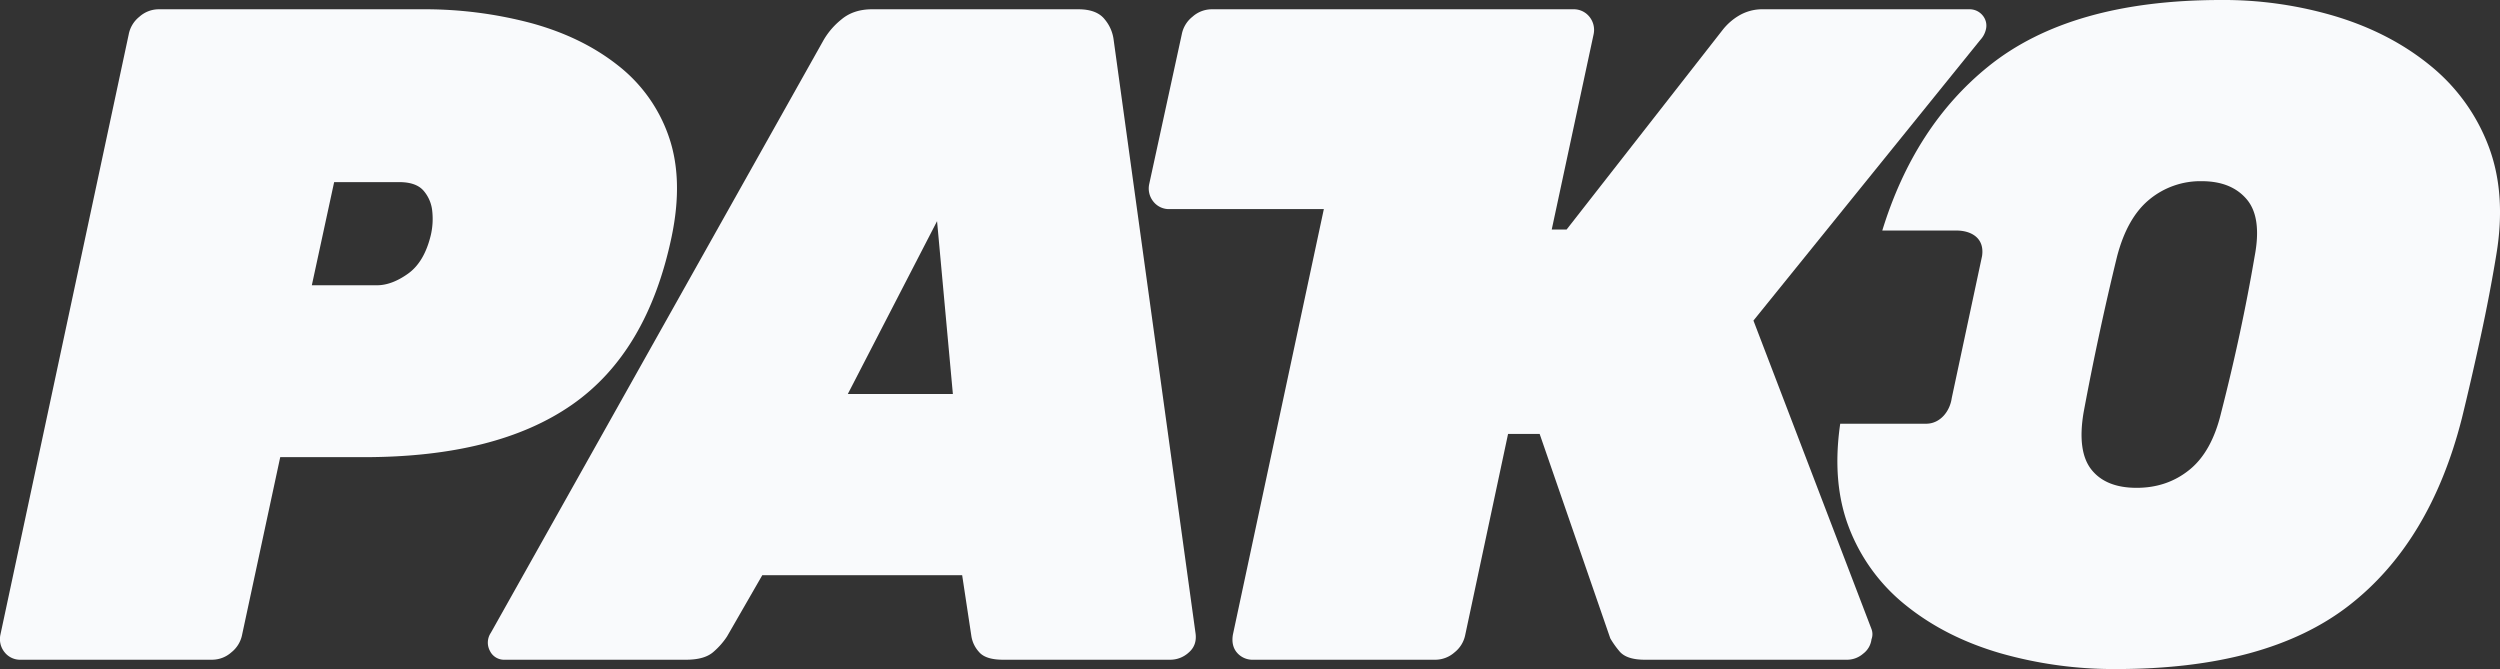 <svg id="Group_13364" data-name="Group 13364" xmlns="http://www.w3.org/2000/svg" width="1320" height="353.255" viewBox="0 0 1320 353.255">
  <rect x="0" y="0" width="1320" height="353.255" fill="#333333" stroke="none"/>
  <path id="Path_1" data-name="Path 1" d="M98.173,401.014a10.439,10.439,0,0,1-8.58-3.921,10.992,10.992,0,0,1-2.223-9.328L155.11,70.829a15.641,15.641,0,0,1,5.638-9.312,15.348,15.348,0,0,1,10.067-3.937H309.71a219,219,0,0,1,58.163,7.368Q394.617,72.3,413.517,87.28A81,81,0,0,1,440.27,124.8q7.844,22.568,1.471,52.978-12.772,60.844-52.525,88.558-39.761,27.738-109.936,27.722H235.106l-20.118,93.7a15.656,15.656,0,0,1-5.654,9.328,15.32,15.32,0,0,1-10.051,3.921ZM251.792,203.3H286.16c5.213,0,10.7-2.042,16.424-6.126q8.6-6.126,12.028-20.355a37.847,37.847,0,0,0,.752-12.775,19.257,19.257,0,0,0-4.674-10.782c-2.615-2.941-6.864-4.427-12.763-4.427H263.575Z" transform="translate(-87.146 -52.678)" fill="#f9fafc"/>
  <path id="Path_2" data-name="Path 2" d="M111.891,401.014a8.285,8.285,0,0,1-7.861-4.656,9.253,9.253,0,0,1,.49-9.573l175.714-313a39.074,39.074,0,0,1,9.332-10.8q6.373-5.391,16.2-5.407H414.717c6.537,0,11.211,1.813,13.989,5.407a20.771,20.771,0,0,1,4.657,10.8l43.193,313q.98,6.4-3.432,10.308a14.456,14.456,0,0,1-9.822,3.921H374.956q-9.315,0-12.747-4.166a16.017,16.017,0,0,1-3.939-8.086l-4.9-32.394H247.844L229.2,388.762a38.864,38.864,0,0,1-7.126,8.086q-4.657,4.166-14.479,4.166ZM293,260.7h55.466l-8.351-91.253Z" transform="translate(154.652 -52.678)" fill="#f9fafc"/>
  <g id="Group_1" data-name="Group 1" transform="translate(606.566)">
    <path id="Path_3" data-name="Path 3" d="M564.553,60.783a8.87,8.87,0,0,0-7.109-3.2H448.979a24.2,24.2,0,0,0-13.254,3.447,31,31,0,0,0-8.351,7.351L344.926,173.861h-7.861l22.1-103.032a11.018,11.018,0,0,0-2.206-9.312,10.549,10.549,0,0,0-8.6-3.937H157.429a15.34,15.34,0,0,0-10.051,3.937,15.589,15.589,0,0,0-5.654,9.312l-17.176,79a10.964,10.964,0,0,0,2.206,9.312,10.459,10.459,0,0,0,8.6,3.937h81.386L168.721,387.766q-.98,5.905,2.206,9.573a10.789,10.789,0,0,0,8.6,3.676h96.192a15.393,15.393,0,0,0,10.067-3.921,15.633,15.633,0,0,0,5.638-9.328L314.006,281.81h16.686l37.294,107.916a46.92,46.92,0,0,0,4.674,6.633q3.677,4.656,13.5,4.656H493.152a12.922,12.922,0,0,0,8.335-3.185,11.2,11.2,0,0,0,4.413-7.613,7.644,7.644,0,0,0,0-5.391L443.57,221.938,563.327,73.786a12.165,12.165,0,0,0,2.942-5.407A8.34,8.34,0,0,0,564.553,60.783Z" transform="translate(-124.317 -52.678)" fill="#f9fafc"/>
    <path id="Path_4" data-name="Path 4" d="M459.9,92.126q-20.886-17.178-49.583-26.007a206.356,206.356,0,0,0-61.1-8.838q-79.5,0-122.944,35.09-39,31.488-55.989,86.631h39.14c7.485,0,15.019,3.708,13.532,13.526l-16,74.951c-.964,6.943-6.063,13.526-13.531,13.526h-45.35q-4.511,31.023,4.576,54.71a96.767,96.767,0,0,0,30.43,41.445q20.861,16.688,49.567,25.027a218.4,218.4,0,0,0,61.121,8.348q79.5,0,122.7-33.375,43.168-33.35,59.862-99.1,4.927-20.118,9.822-42.687t8.351-43.667q5.393-32.37-4.167-57.406A100.355,100.355,0,0,0,459.9,92.126ZM366.878,192.692q-3.432,20.118-7.845,40.726t-9.822,41.706q-4.9,20.608-16.686,30.157-11.791,9.581-27.978,9.573t-23.795-9.573q-7.624-9.557-4.184-30.157,3.922-21.1,8.351-41.706,4.412-20.608,9.332-40.726,5.393-20.608,17.176-30.173a42.29,42.29,0,0,1,27.488-9.573q15.689,0,23.795,9.573Q370.824,172.076,366.878,192.692Z" transform="translate(216.993 -57.281)" fill="#f9fafc"/>
  </g>
</svg>
